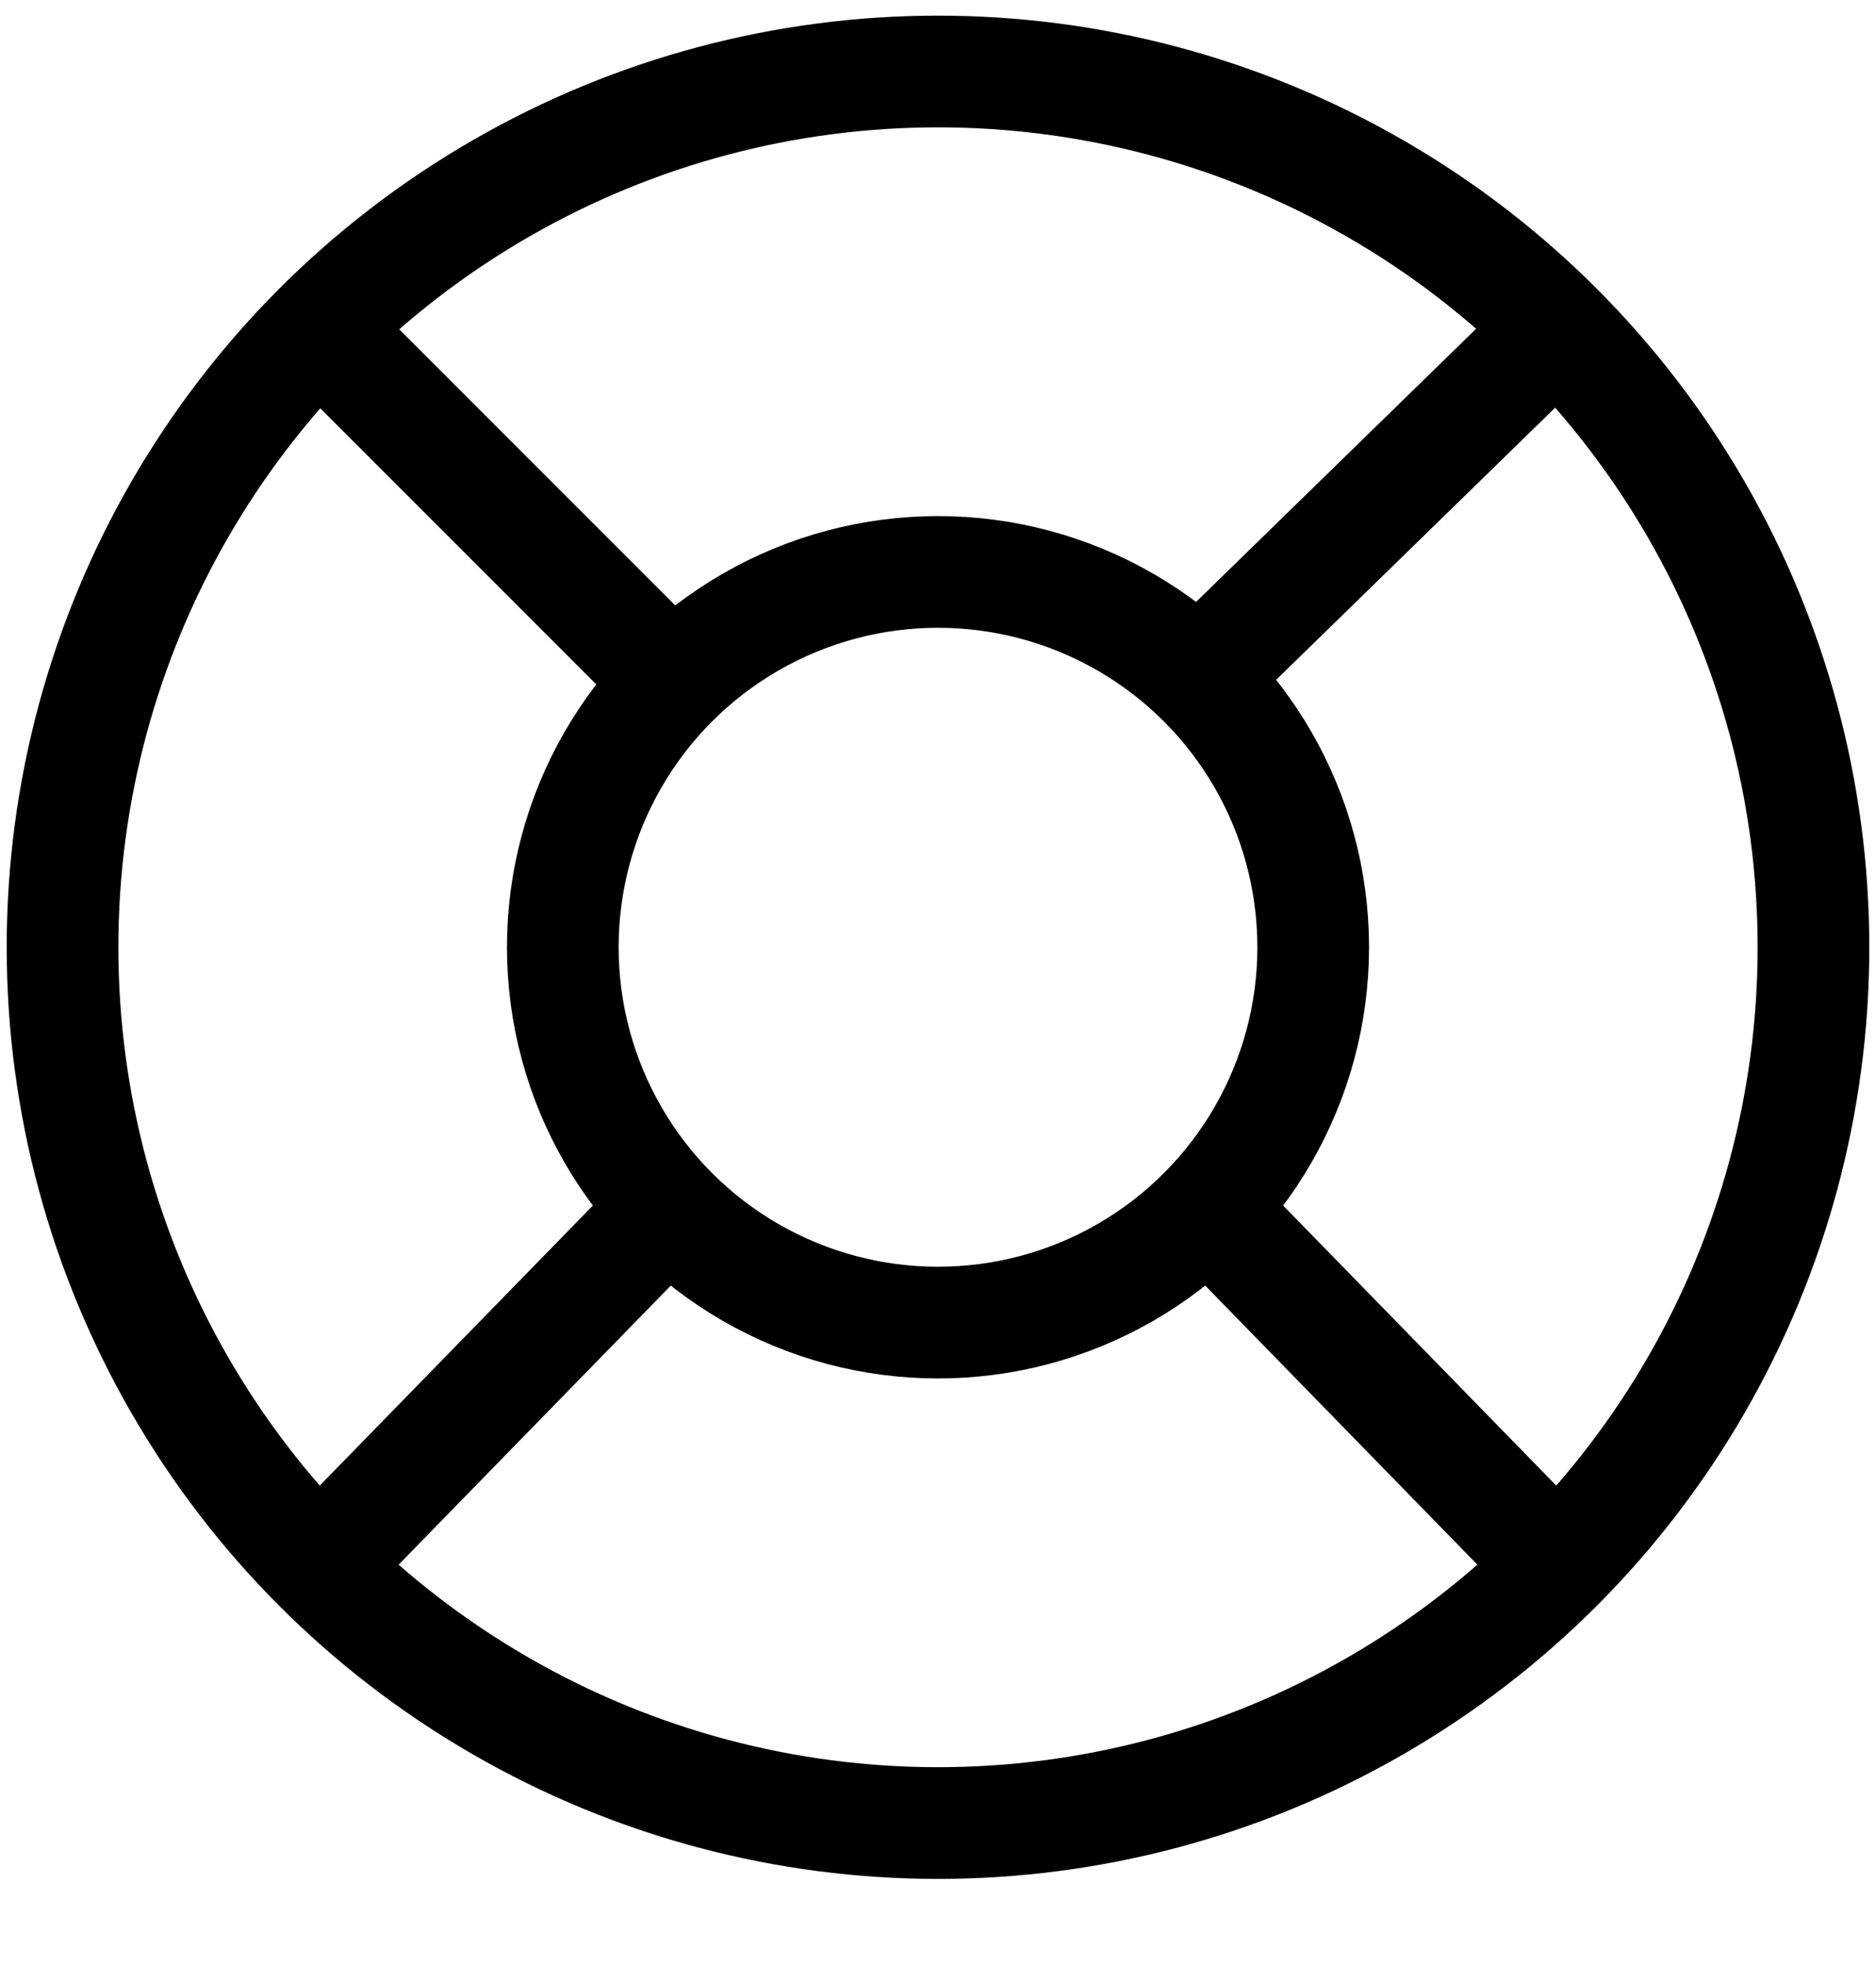 <?xml version="1.0" encoding="UTF-8"?>
<svg width="21px" height="22px" viewBox="0 0 21 22" version="1.1" xmlns="http://www.w3.org/2000/svg" xmlns:xlink="http://www.w3.org/1999/xlink">
    <!-- Generator: Sketch 53.2 (72643) - https://sketchapp.com -->
    <title>life-ring-2</title>
    <desc>Created with Sketch.</desc>
    <g id="Page-1" stroke="none" stroke-width="1" fill="none" fill-rule="evenodd">
        <g id="life-ring-2" stroke="#000000" stroke-width="1.25">
            <circle id="Oval" cx="10.5" cy="10.6" r="9.8"></circle>
            <path d="M13.5,13.5 L17.5,17.6 M3.5,17.6 L7.5,13.5 M3.5,3.6 L7.5,7.6 M13.5,7.5 L17.5,3.6" id="Shape"></path>
            <circle id="Oval" cx="10.5" cy="10.6" r="4.2"></circle>
        </g>
    </g>
</svg>